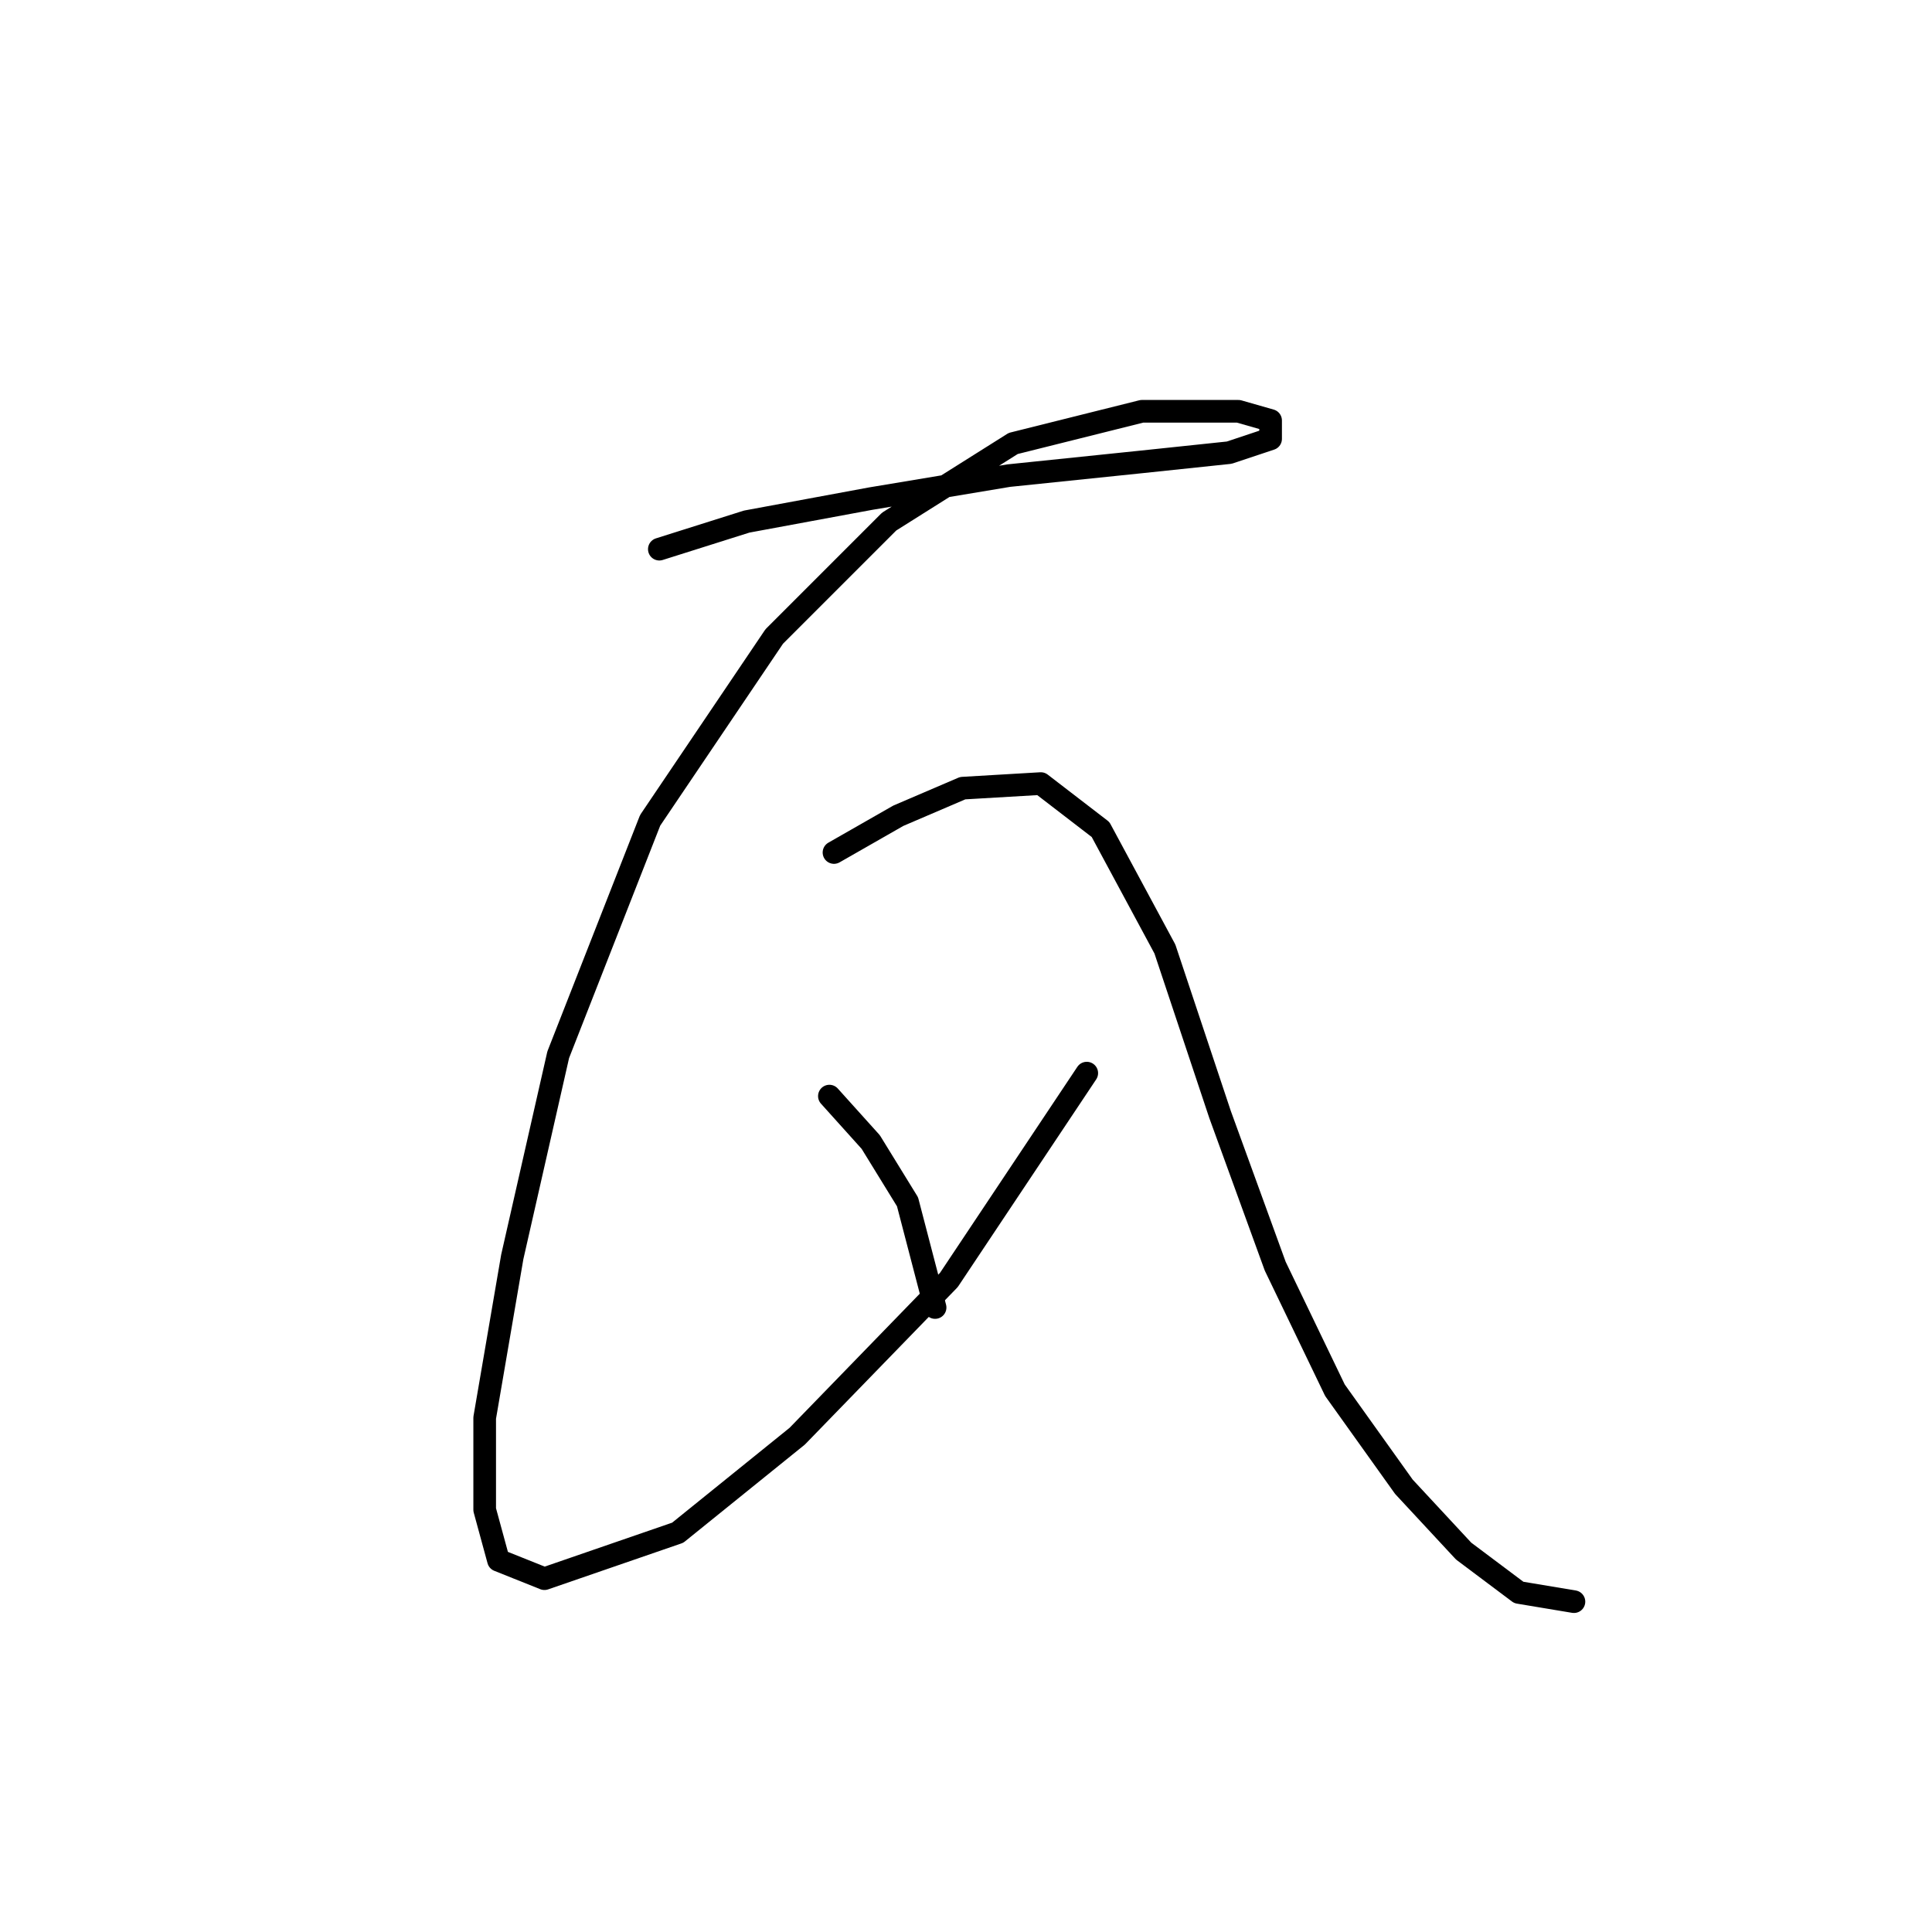 <?xml version="1.0" standalone="no"?>
    <svg width="256" height="256" xmlns="http://www.w3.org/2000/svg" version="1.1">
    <polyline stroke="black" stroke-width="3" stroke-linecap="round" fill="transparent" stroke-linejoin="round" points="87.365 72.768 98.936 69.114 115.379 66.069 133.649 63.024 151.31 61.197 162.881 59.979 168.362 58.152 168.362 55.716 164.099 54.498 151.31 54.498 134.258 58.761 117.815 69.114 102.59 84.339 86.147 108.699 73.967 139.758 67.877 166.554 64.223 187.868 64.223 200.048 66.05 206.747 72.14 209.183 89.801 203.093 105.635 190.304 125.732 169.599 144.002 142.194 144.002 142.194 " />
        <polyline stroke="black" stroke-width="3" stroke-linecap="round" fill="transparent" stroke-linejoin="round" points="110.507 112.962 119.033 108.09 127.559 104.436 137.912 103.827 145.829 109.917 154.355 125.751 161.663 147.675 168.971 167.772 176.888 184.215 186.022 197.003 193.939 205.529 201.247 211.01 208.555 212.228 208.555 212.228 " />
        <polyline stroke="black" stroke-width="3" stroke-linecap="round" fill="transparent" stroke-linejoin="round" points="109.898 145.239 115.379 151.329 120.251 159.246 123.905 173.253 123.905 173.253 " />
        </svg>
